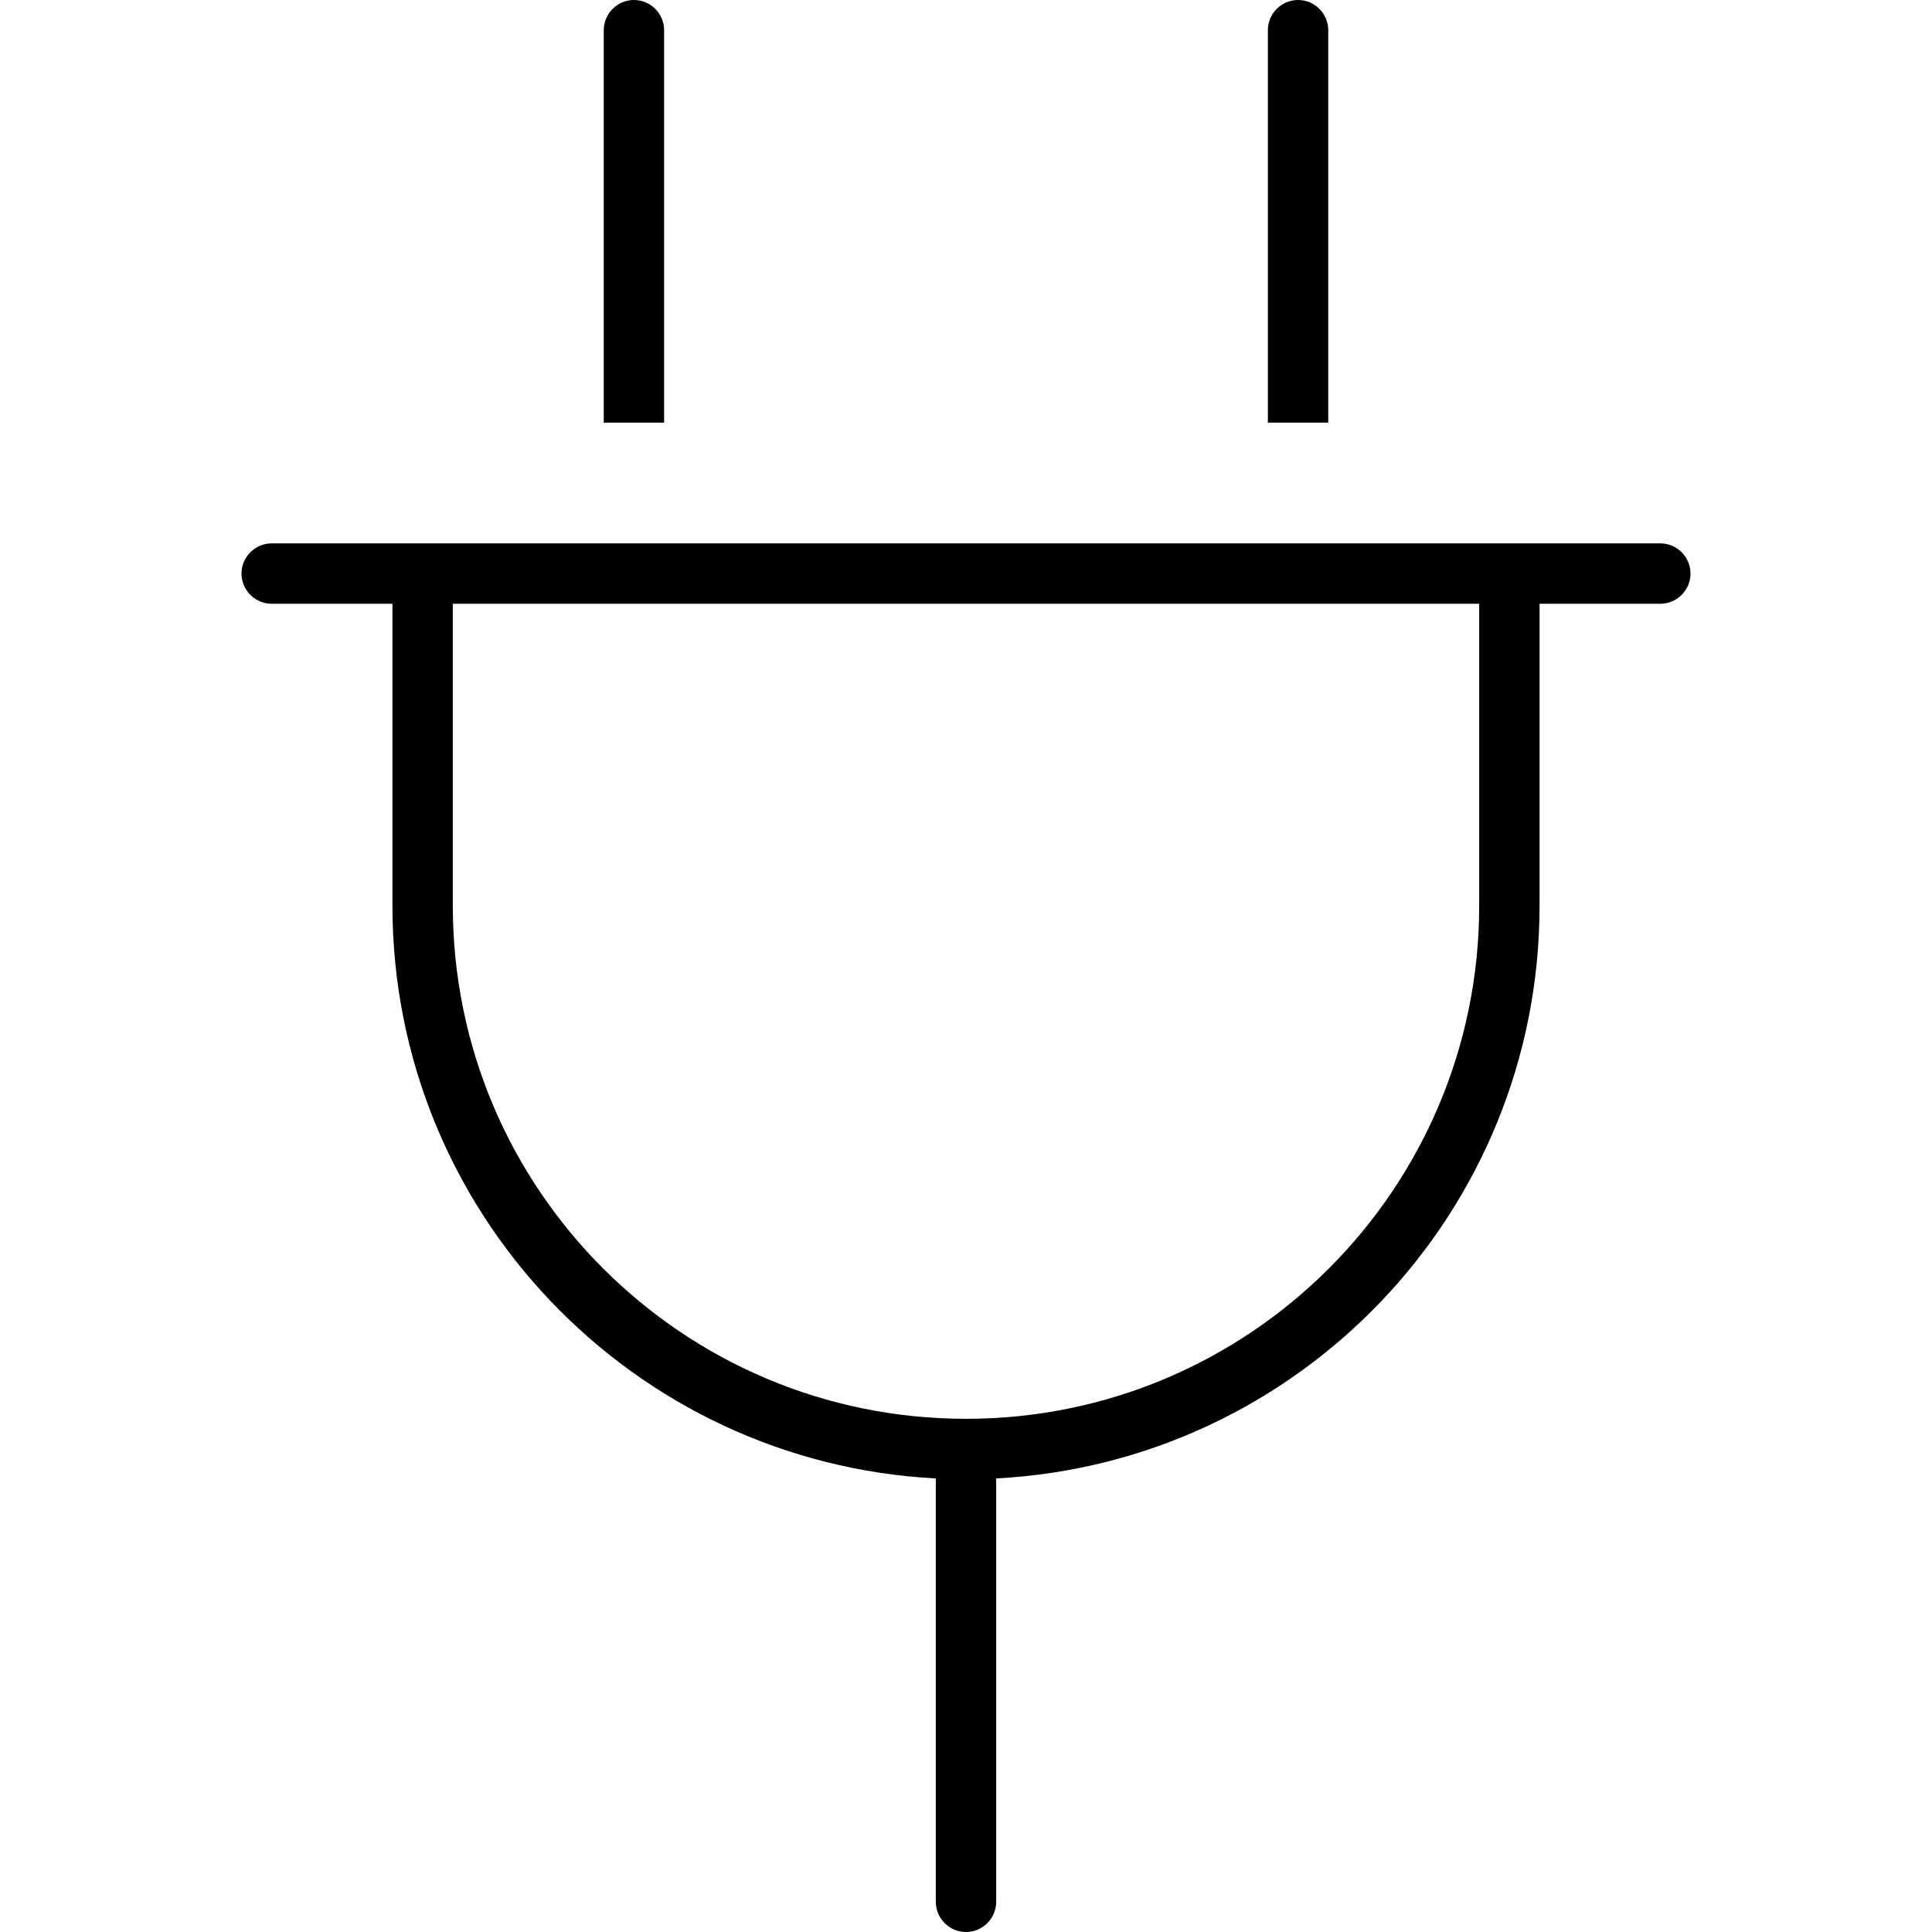 <svg xmlns="http://www.w3.org/2000/svg" width="24" height="24" viewBox="0 0 384 512"><path d="M112 8c0-4.4-3.6-8-8-8s-8 3.6-8 8l0 104 16 0L112 8zM288 8c0-4.4-3.6-8-8-8s-8 3.6-8 8l0 104 16 0L288 8zM8 144c-4.4 0-8 3.6-8 8s3.6 8 8 8l32 0 0 80c0 81.3 63.8 147.6 144 151.8L184 504c0 4.4 3.6 8 8 8s8-3.6 8-8l0-112.2c80.2-4.2 144-70.5 144-151.8l0-80 32 0c4.4 0 8-3.6 8-8s-3.6-8-8-8l-32 0-16 0L56 144l-16 0L8 144zM192 376c-75.1 0-136-60.9-136-136l0-80 272 0 0 80c0 75.1-60.9 136-136 136z"/></svg>